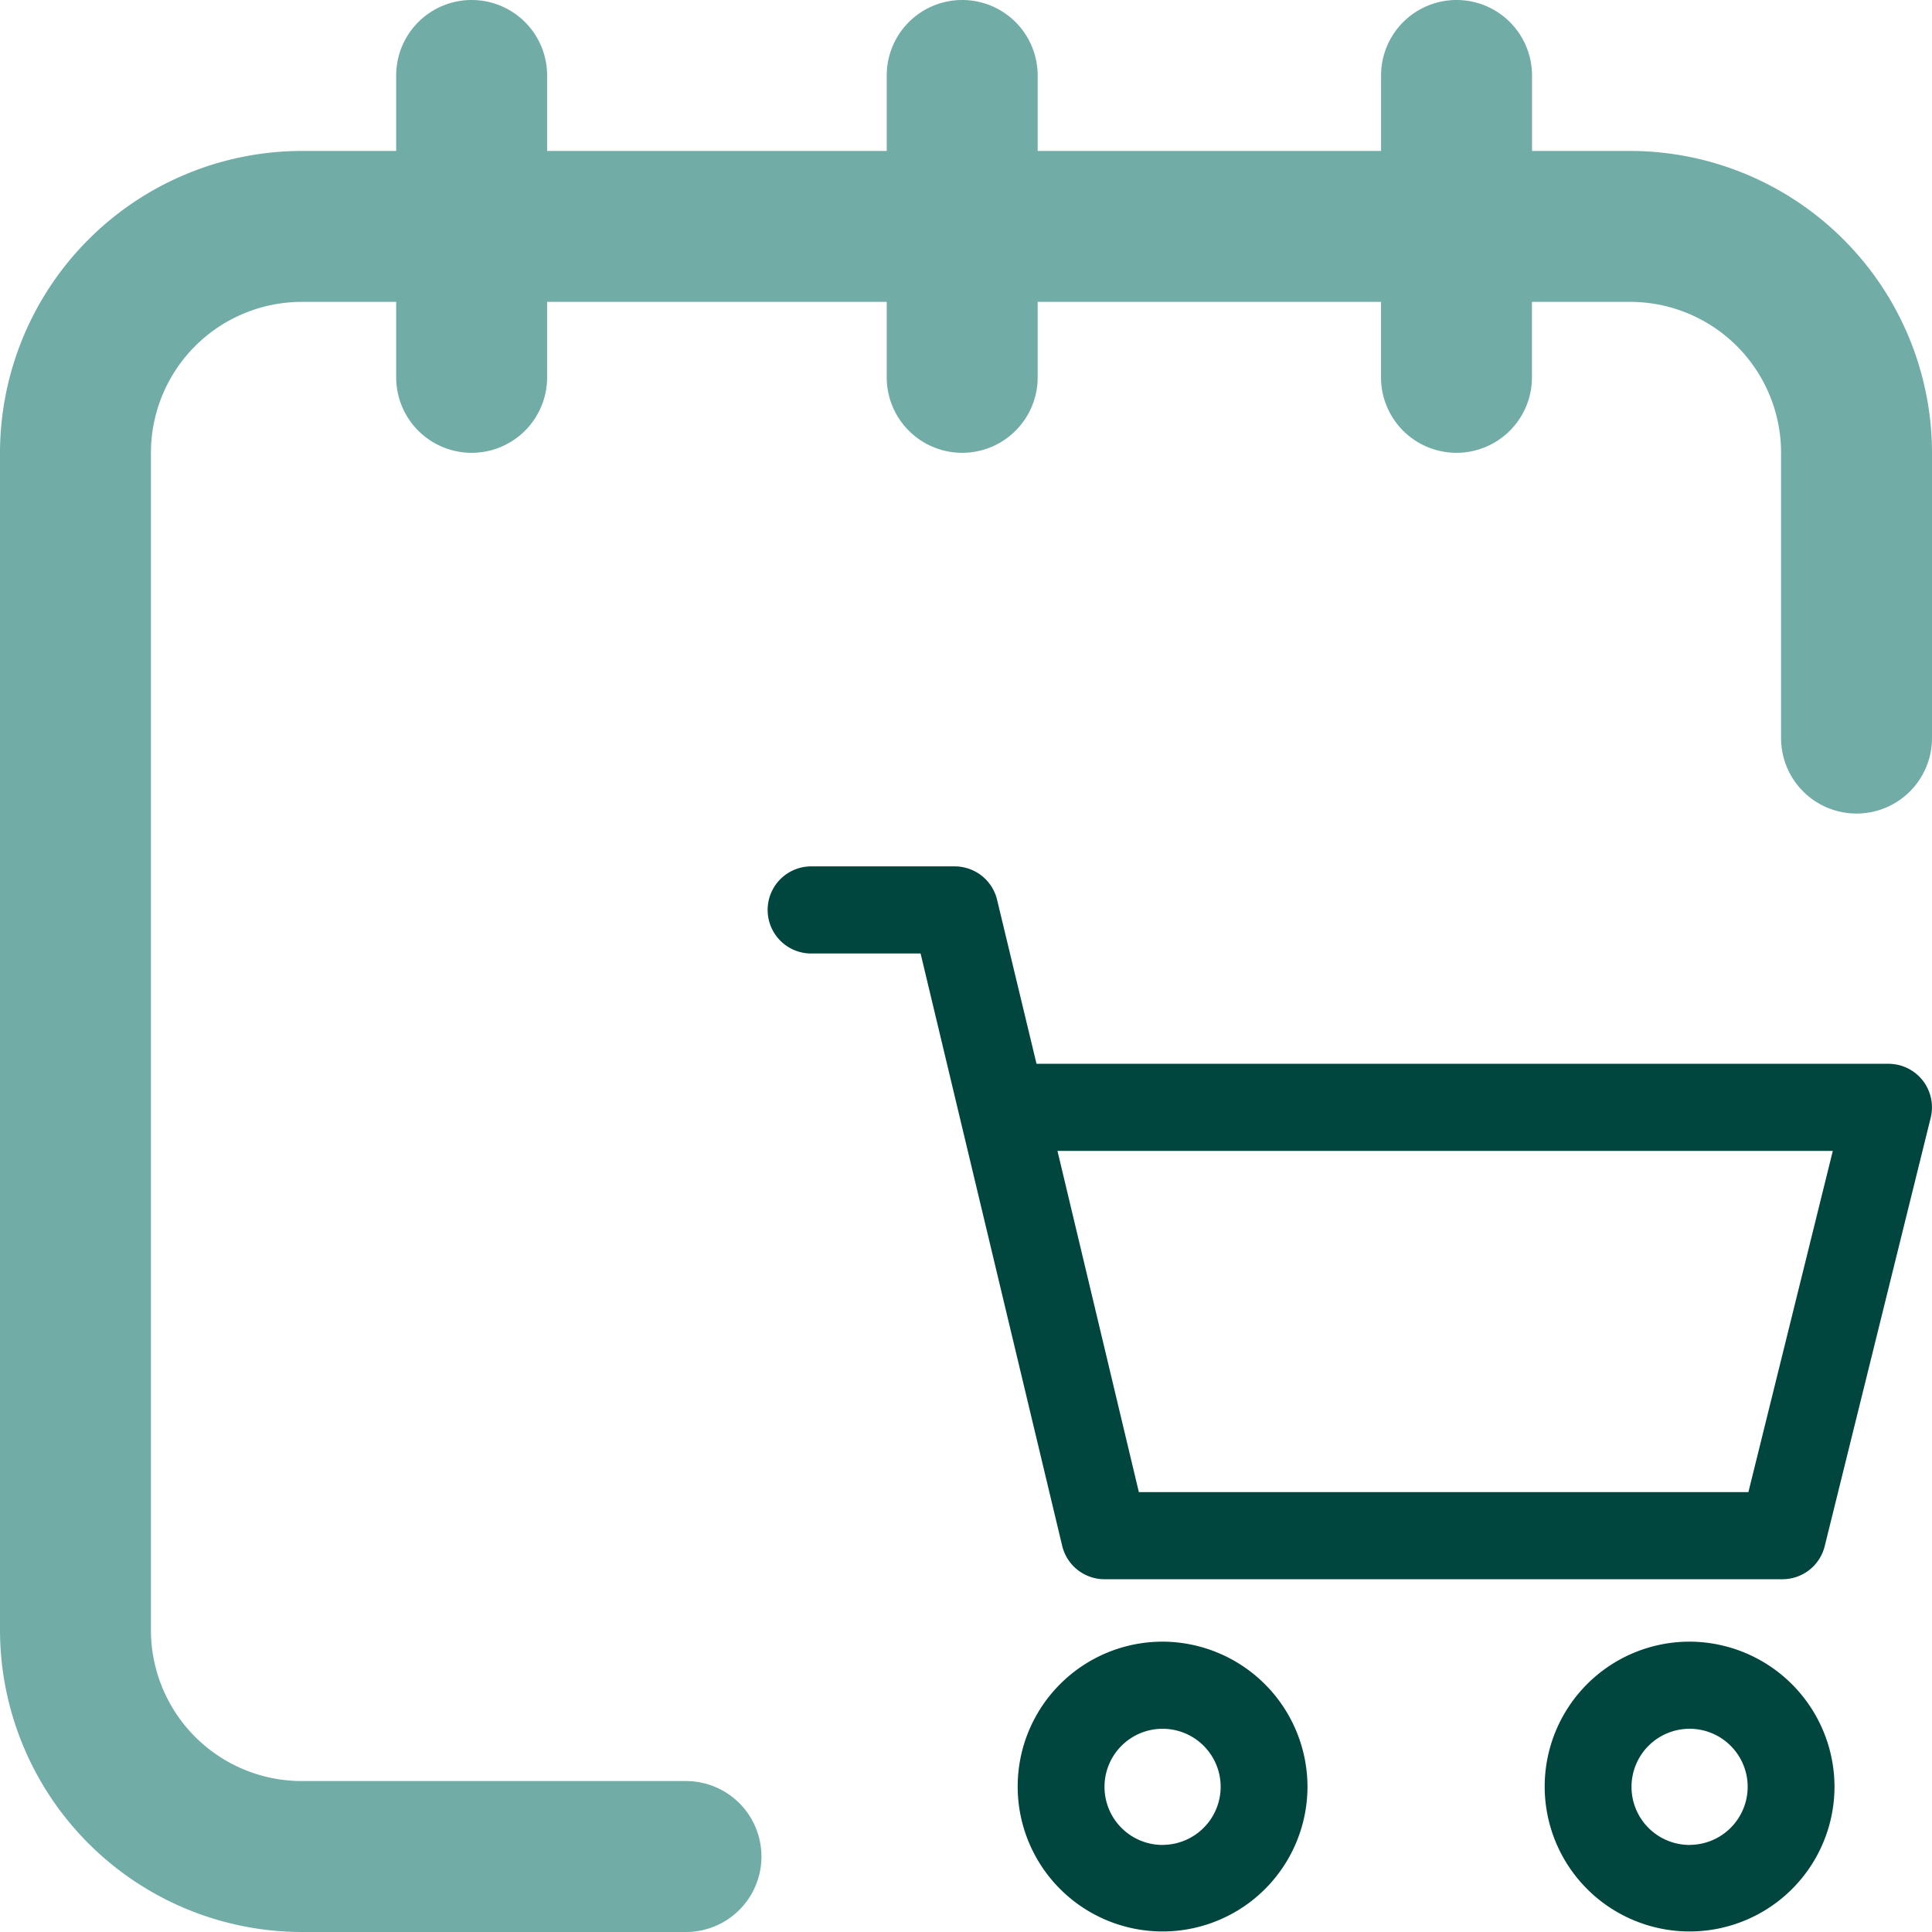 <svg xmlns="http://www.w3.org/2000/svg" width="32" height="32" viewBox="0 0 32 32">
  <g id="ico_oferta" data-name="ico oferta" transform="translate(-108.5 -1024)">
    <path id="Caminho_1908" data-name="Caminho 1908" d="M27,2.5H25.375V1.25a1.25,1.25,0,0,0-2.5,0V2.5H17.187V1.25a1.25,1.25,0,1,0-2.5,0V2.5H9.062V1.25a1.25,1.25,0,1,0-2.5,0V2.5H5a5.006,5.006,0,0,0-5,5V27a5.006,5.006,0,0,0,5,5h6.362a1.25,1.25,0,1,0,0-2.5H5A2.5,2.5,0,0,1,2.5,27V7.5A2.5,2.5,0,0,1,5,5H6.562V6.25a1.25,1.25,0,1,0,2.5,0V5h5.625V6.25a1.25,1.25,0,1,0,2.5,0V5h5.687V6.25a1.25,1.25,0,0,0,2.5,0V5H27a2.5,2.5,0,0,1,2.5,2.5v4.725a1.25,1.25,0,1,0,2.5,0V7.5A5.006,5.006,0,0,0,27,2.5Z" transform="translate(108.5 1024)" fill="#71aca7"/>
    <g id="shopping-cart" transform="translate(121.215 1038.35)">
      <g id="Grupo_4478" data-name="Grupo 4478" transform="translate(12.865 12.841)">
        <g id="Grupo_4477" data-name="Grupo 4477" transform="translate(0 0)">
          <path id="Caminho_1911" data-name="Caminho 1911" d="M343.952,362.612a2.4,2.4,0,1,0,2.4,2.4A2.407,2.407,0,0,0,343.952,362.612Zm0,3.367a.962.962,0,1,1,.962-.962A.963.963,0,0,1,343.952,365.978Z" transform="translate(-341.547 -362.612)" fill="#00453e"/>
        </g>
      </g>
      <g id="Grupo_4480" data-name="Grupo 4480" transform="translate(0 0)">
        <g id="Grupo_4479" data-name="Grupo 4479" transform="translate(0 0)">
          <path id="Caminho_1912" data-name="Caminho 1912" d="M19.132,25.252a.721.721,0,0,0-.568-.277H4.453L3.8,22.259a.722.722,0,0,0-.7-.554H.721a.721.721,0,1,0,0,1.443H2.533l2.345,9.81a.721.721,0,0,0,.7.554h11.23a.721.721,0,0,0,.7-.548l1.755-7.094A.723.723,0,0,0,19.132,25.252Zm-2.888,6.817H6.148L4.8,26.418H17.642Z" transform="translate(0 -21.705)" fill="#00453e"/>
        </g>
      </g>
      <g id="Grupo_4482" data-name="Grupo 4482" transform="translate(4.136 12.841)">
        <g id="Grupo_4481" data-name="Grupo 4481" transform="translate(0 0)">
          <path id="Caminho_1913" data-name="Caminho 1913" d="M112.211,362.612a2.4,2.4,0,1,0,2.4,2.4A2.407,2.407,0,0,0,112.211,362.612Zm0,3.367a.962.962,0,1,1,.962-.962A.963.963,0,0,1,112.211,365.978Z" transform="translate(-109.806 -362.612)" fill="#00453e"/>
        </g>
      </g>
    </g>
  </g>
</svg>
